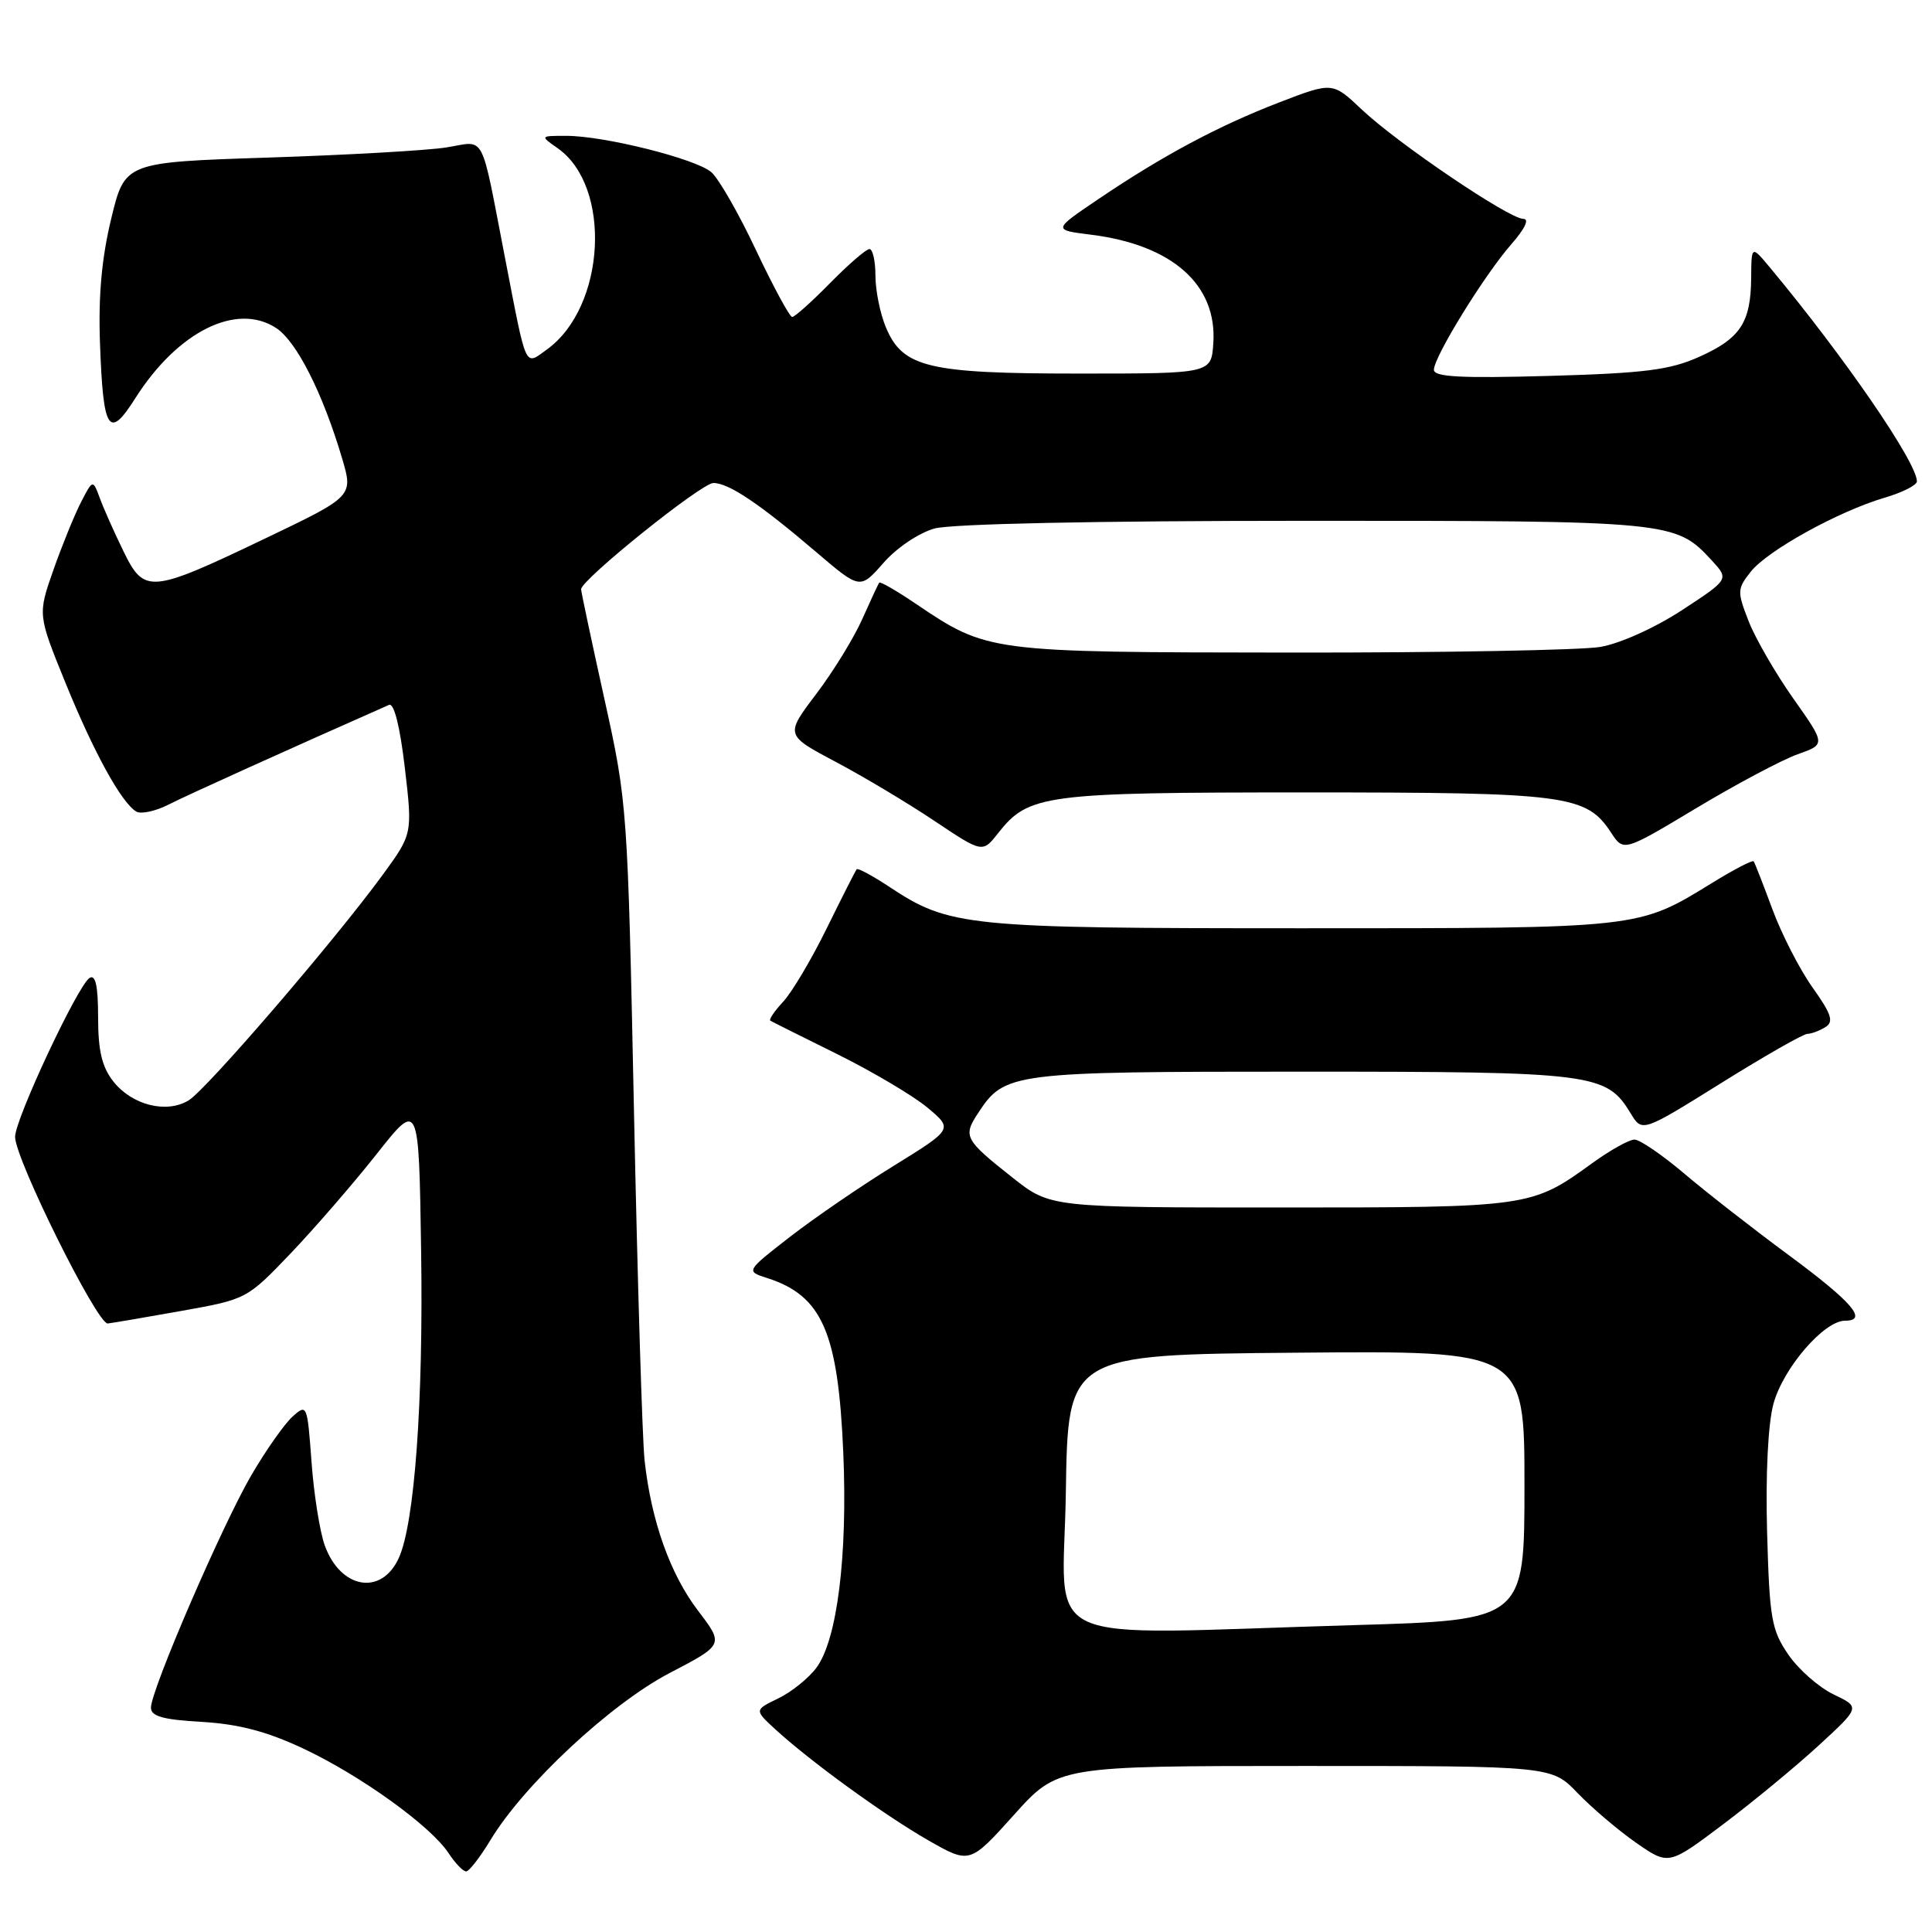 <?xml version="1.0" encoding="UTF-8" standalone="no"?>
<!DOCTYPE svg PUBLIC "-//W3C//DTD SVG 1.1//EN" "http://www.w3.org/Graphics/SVG/1.1/DTD/svg11.dtd" >
<svg xmlns="http://www.w3.org/2000/svg" xmlns:xlink="http://www.w3.org/1999/xlink" version="1.1" viewBox="0 0 256 256">
 <g >
 <path fill="currentColor"
d=" M 65.00 243.80 C 69.43 236.47 80.91 225.77 88.72 221.69 C 95.93 217.93 95.93 217.93 92.49 213.42 C 88.80 208.58 86.29 201.53 85.41 193.50 C 85.11 190.75 84.48 170.05 84.01 147.50 C 83.17 106.89 83.13 106.37 80.08 92.59 C 78.39 84.94 77.00 78.41 77.00 78.08 C 77.00 76.82 92.95 64.00 94.53 64.00 C 96.56 64.00 100.67 66.76 108.23 73.22 C 113.97 78.11 113.97 78.11 117.07 74.58 C 118.81 72.59 121.77 70.60 123.83 70.03 C 126.07 69.41 145.12 69.01 172.78 69.01 C 221.50 69.00 222.02 69.05 226.81 74.25 C 229.12 76.76 229.12 76.76 222.87 80.85 C 219.29 83.19 214.67 85.27 212.06 85.72 C 209.55 86.15 191.07 86.49 171.00 86.47 C 130.85 86.43 130.88 86.43 121.30 79.97 C 118.80 78.28 116.65 77.04 116.51 77.20 C 116.37 77.37 115.37 79.53 114.27 82.00 C 113.18 84.47 110.43 88.95 108.16 91.95 C 104.03 97.40 104.03 97.40 110.77 100.97 C 114.47 102.93 120.35 106.45 123.84 108.79 C 130.19 113.03 130.19 113.03 132.26 110.39 C 136.30 105.27 138.31 105.00 173.00 105.00 C 207.68 105.00 210.21 105.33 213.49 110.35 C 215.14 112.86 215.14 112.86 224.82 107.05 C 230.14 103.86 236.17 100.66 238.21 99.94 C 241.91 98.63 241.91 98.63 237.63 92.57 C 235.27 89.23 232.61 84.62 231.71 82.33 C 230.17 78.38 230.18 78.04 231.98 75.76 C 234.18 72.96 243.60 67.75 249.75 65.94 C 252.09 65.25 254.00 64.28 254.00 63.79 C 254.00 61.28 244.43 47.35 234.57 35.50 C 232.07 32.50 232.07 32.50 232.04 36.82 C 231.99 42.74 230.61 44.84 225.16 47.28 C 221.28 49.02 217.95 49.45 205.25 49.81 C 193.54 50.14 190.00 49.95 190.00 49.00 C 190.00 47.28 196.71 36.40 200.27 32.35 C 202.07 30.29 202.68 29.00 201.84 29.00 C 199.97 29.00 185.23 19.03 180.46 14.53 C 176.57 10.85 176.57 10.85 169.53 13.56 C 161.46 16.67 154.07 20.61 145.50 26.41 C 139.50 30.47 139.50 30.47 144.57 31.10 C 155.35 32.45 161.30 37.74 160.77 45.50 C 160.50 49.50 160.50 49.50 143.00 49.50 C 122.95 49.50 119.61 48.70 117.38 43.36 C 116.62 41.55 116.00 38.47 116.00 36.53 C 116.00 34.59 115.64 33.00 115.21 33.00 C 114.77 33.00 112.43 35.03 110.00 37.50 C 107.57 39.97 105.31 42.00 104.97 42.00 C 104.64 42.00 102.48 38.02 100.18 33.16 C 97.89 28.29 95.22 23.64 94.25 22.81 C 92.20 21.04 80.03 17.99 75.03 18.00 C 71.55 18.00 71.55 18.00 73.88 19.63 C 81.11 24.69 80.27 40.67 72.48 46.30 C 69.49 48.46 69.82 49.15 66.98 34.50 C 63.60 17.08 64.45 18.70 59.12 19.54 C 56.58 19.94 45.96 20.54 35.52 20.88 C 16.54 21.50 16.54 21.50 14.73 29.00 C 13.47 34.21 13.02 39.25 13.25 45.50 C 13.67 57.16 14.41 58.32 17.92 52.78 C 23.54 43.92 31.35 40.03 36.60 43.47 C 39.30 45.24 42.76 52.08 45.32 60.70 C 46.82 65.76 46.82 65.76 35.14 71.35 C 19.88 78.65 19.12 78.72 16.34 73.00 C 15.13 70.53 13.73 67.38 13.23 66.01 C 12.30 63.51 12.30 63.51 10.73 66.55 C 9.87 68.22 8.23 72.25 7.08 75.51 C 5.00 81.44 5.00 81.44 8.67 90.47 C 12.44 99.72 16.05 106.29 18.04 107.53 C 18.66 107.91 20.59 107.50 22.34 106.61 C 24.80 105.35 38.34 99.24 51.55 93.40 C 52.21 93.11 53.00 96.26 53.64 101.72 C 54.67 110.50 54.67 110.50 50.65 116.00 C 44.24 124.76 27.36 144.37 24.99 145.81 C 22.05 147.59 17.49 146.44 15.01 143.29 C 13.51 141.38 13.00 139.23 13.00 134.81 C 13.00 130.66 12.66 129.09 11.87 129.58 C 10.32 130.54 2.00 148.28 2.00 150.64 C 2.00 153.57 12.90 175.52 14.28 175.37 C 14.95 175.29 19.37 174.54 24.11 173.69 C 32.68 172.16 32.74 172.12 38.54 166.05 C 41.74 162.69 46.87 156.77 49.93 152.89 C 55.50 145.84 55.50 145.84 55.80 165.67 C 56.11 185.74 54.94 201.85 52.84 206.45 C 50.55 211.48 45.12 210.56 43.03 204.77 C 42.38 202.97 41.59 198.00 41.28 193.73 C 40.72 186.10 40.67 185.99 38.76 187.71 C 37.69 188.68 35.25 192.14 33.34 195.41 C 29.49 201.98 20.00 223.94 20.00 226.28 C 20.00 227.42 21.61 227.87 26.75 228.16 C 31.64 228.45 35.34 229.42 40.18 231.69 C 47.78 235.26 57.09 241.96 59.45 245.57 C 60.33 246.90 61.37 247.99 61.77 247.97 C 62.17 247.96 63.62 246.08 65.00 243.80 Z  M 172.89 234.00 C 205.61 234.00 205.61 234.00 209.05 237.60 C 210.95 239.57 214.44 242.54 216.80 244.18 C 221.10 247.17 221.10 247.17 228.31 241.74 C 232.27 238.76 237.99 234.04 241.01 231.26 C 246.50 226.21 246.50 226.21 242.96 224.52 C 241.02 223.59 238.32 221.22 236.96 219.24 C 234.73 215.98 234.47 214.49 234.15 203.03 C 233.94 195.34 234.27 188.71 234.99 186.02 C 236.27 181.29 241.69 175.00 244.48 175.00 C 247.57 175.00 245.46 172.55 236.95 166.26 C 232.30 162.83 226.10 157.99 223.18 155.51 C 220.25 153.03 217.28 151.00 216.58 151.00 C 215.87 151.00 213.37 152.40 211.00 154.11 C 202.92 159.97 202.72 160.00 169.62 160.00 C 139.18 160.00 139.18 160.00 134.18 156.05 C 127.80 151.00 127.57 150.58 129.61 147.48 C 133.13 142.11 133.96 142.00 172.55 142.00 C 211.21 142.00 212.84 142.21 216.07 147.52 C 217.59 150.04 217.59 150.04 228.05 143.52 C 233.80 139.93 238.95 136.99 239.50 136.99 C 240.05 136.98 241.12 136.57 241.89 136.09 C 243.01 135.38 242.67 134.36 240.18 130.86 C 238.47 128.46 236.08 123.80 234.86 120.50 C 233.64 117.20 232.52 114.34 232.37 114.13 C 232.22 113.93 229.74 115.22 226.85 117.00 C 217.00 123.06 217.51 123.00 172.53 123.00 C 127.92 123.00 125.81 122.79 117.81 117.49 C 115.61 116.04 113.69 115.00 113.52 115.18 C 113.36 115.35 111.58 118.88 109.55 123.00 C 107.53 127.12 104.92 131.51 103.76 132.75 C 102.61 133.98 101.85 135.11 102.08 135.25 C 102.31 135.39 106.33 137.40 111.00 139.71 C 115.67 142.03 121.03 145.21 122.90 146.77 C 126.29 149.61 126.29 149.61 118.40 154.49 C 114.05 157.17 107.87 161.41 104.66 163.90 C 98.82 168.44 98.82 168.44 101.66 169.35 C 108.95 171.69 111.06 176.54 111.74 192.50 C 112.32 206.15 110.94 217.25 108.19 220.97 C 107.16 222.36 104.89 224.19 103.14 225.04 C 99.95 226.58 99.95 226.58 102.72 229.13 C 107.36 233.39 117.18 240.52 123.00 243.85 C 128.50 246.99 128.50 246.99 134.34 240.50 C 140.17 234.00 140.17 234.00 172.89 234.00 Z  M 141.23 197.75 C 141.50 179.50 141.50 179.50 171.75 179.24 C 202.00 178.97 202.00 178.97 202.00 196.83 C 202.00 214.68 202.00 214.68 179.34 215.34 C 136.40 216.59 140.91 218.67 141.23 197.75 Z "/>
</g>
</svg>